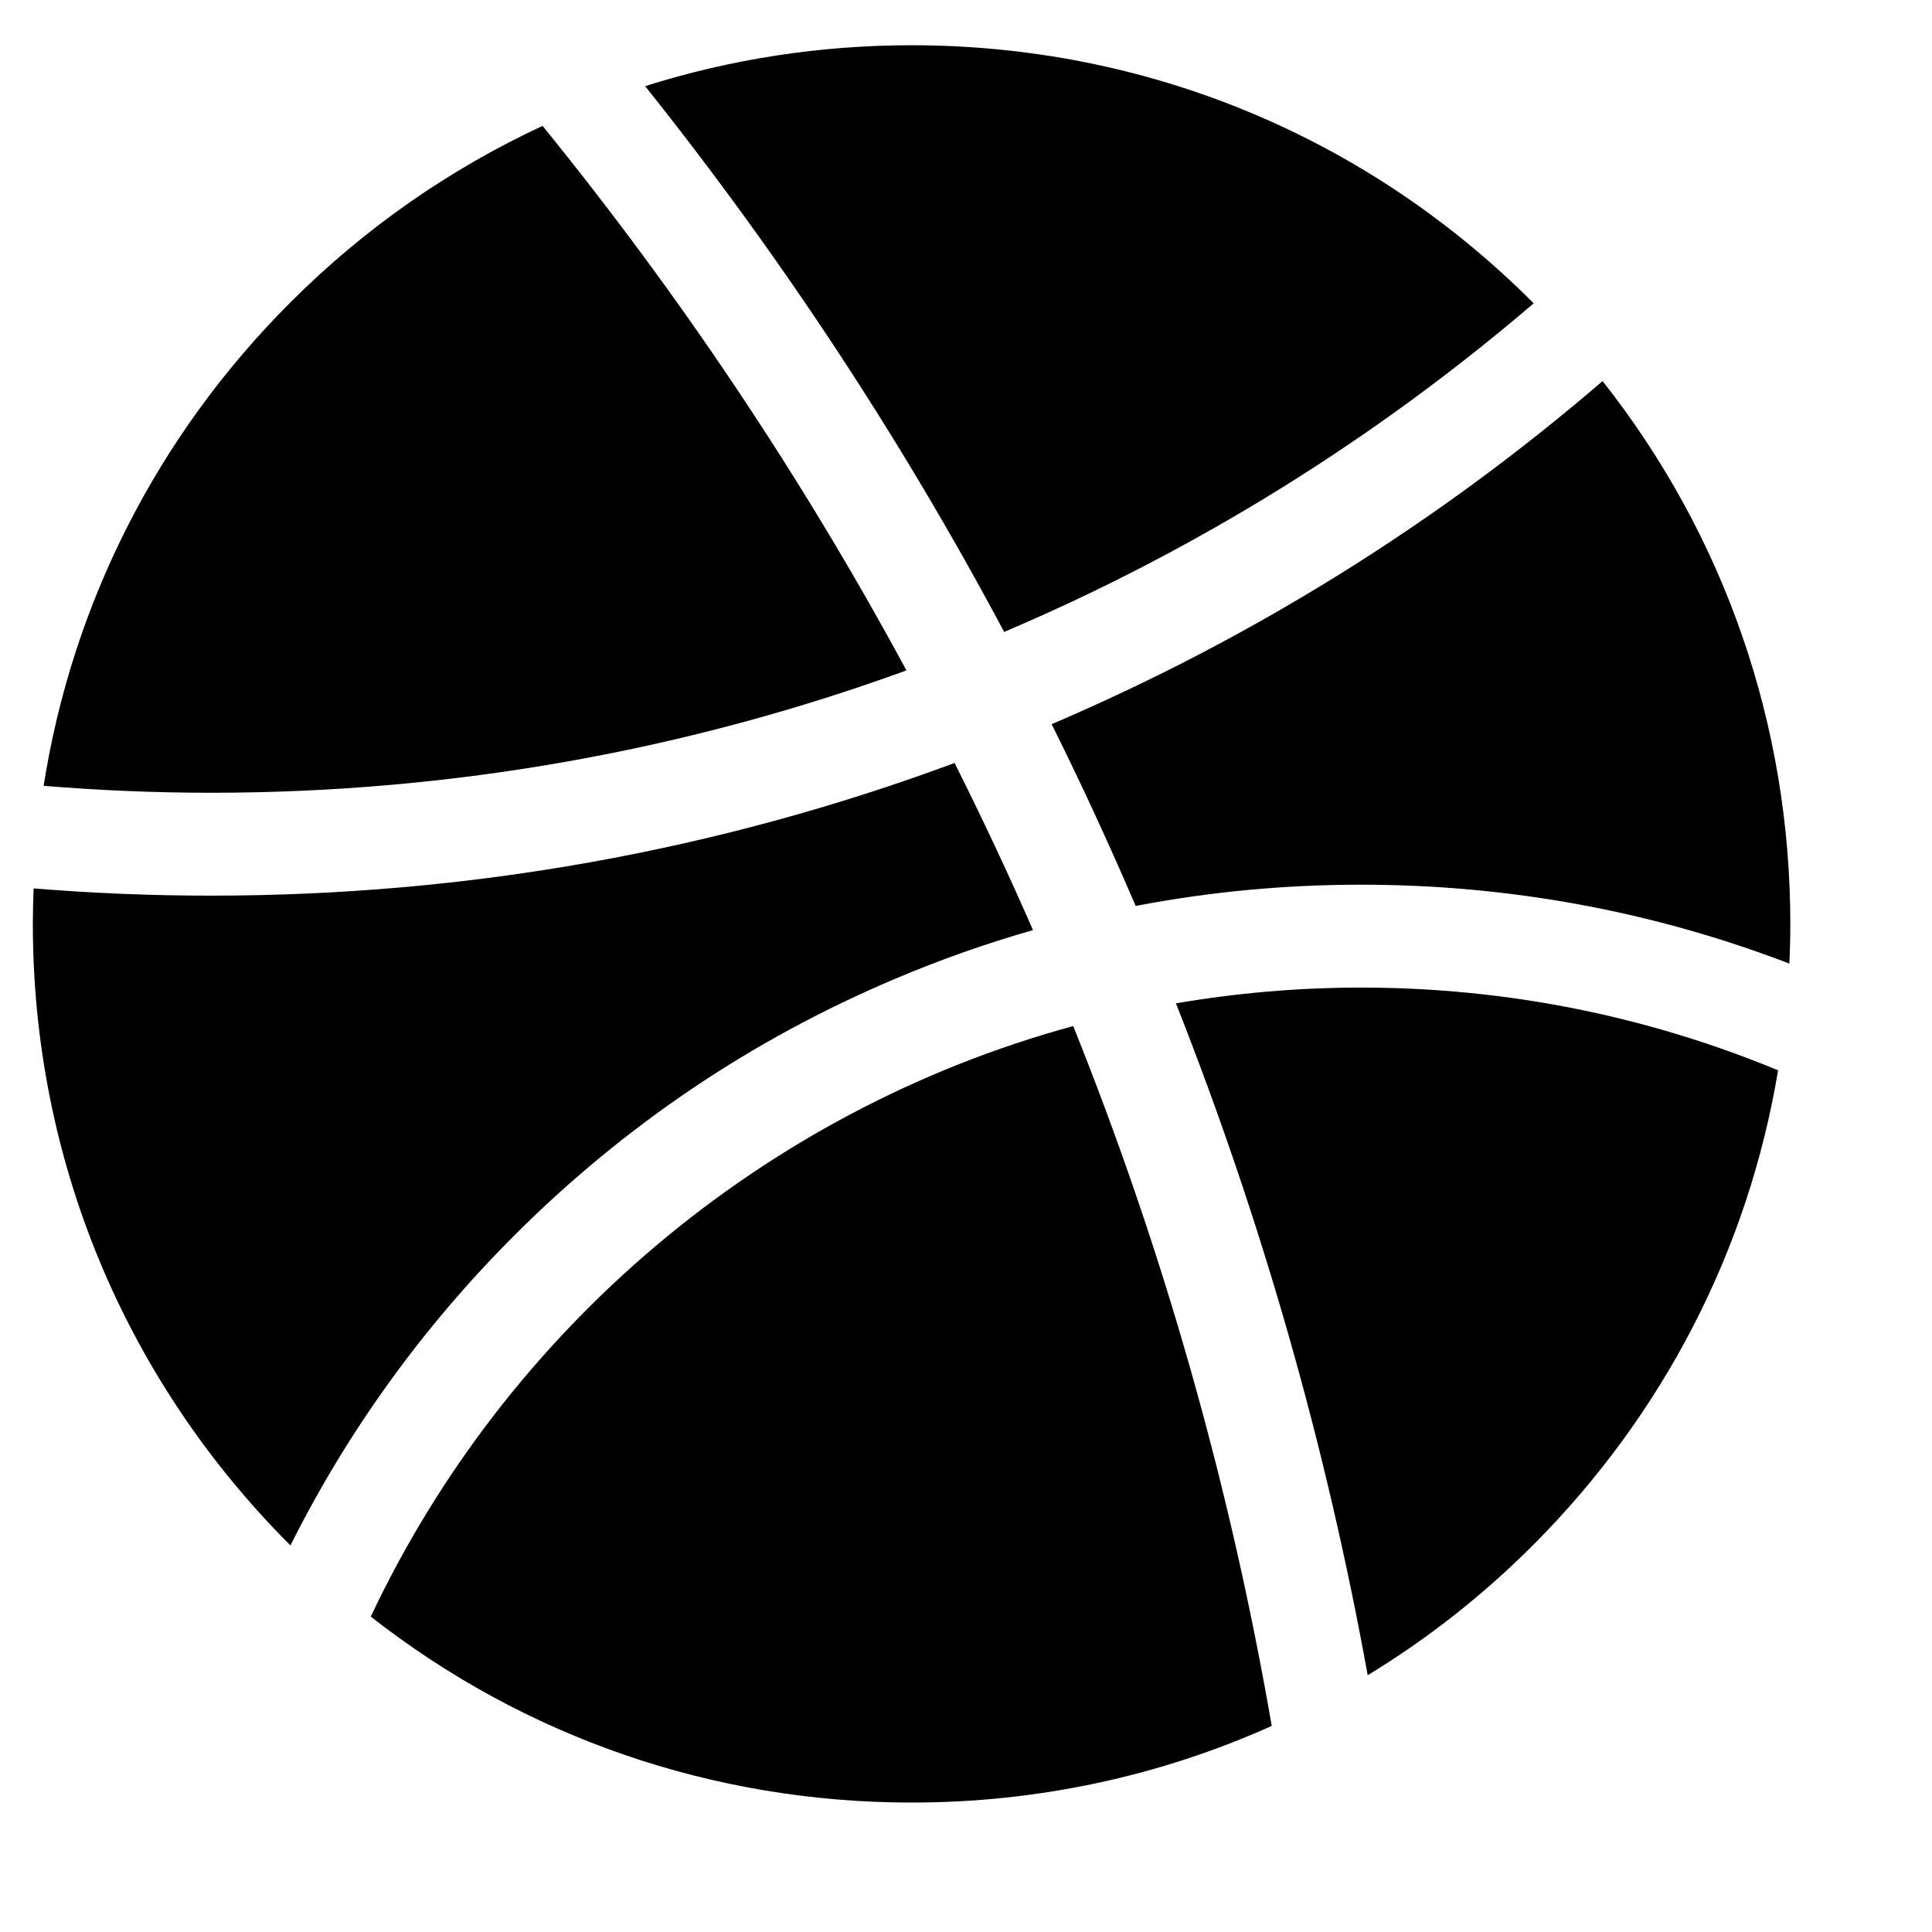 <svg width="12" height="12" viewBox="0 0 12 12" fill="none" xmlns="http://www.w3.org/2000/svg">
<g clip-path="url(#clip0)">
<path d="M7.304 6.232C7.839 7.586 8.237 8.981 8.495 10.405C8.864 10.181 9.208 9.911 9.521 9.598C10.334 8.784 10.859 7.76 11.044 6.648C10.245 6.317 9.371 6.134 8.454 6.134C8.062 6.134 7.678 6.168 7.304 6.232Z" fill="black"/>
<path d="M9.526 1.884C9.524 1.882 9.523 1.881 9.521 1.879C8.491 0.848 7.12 0.281 5.662 0.281C5.092 0.281 4.535 0.368 4.007 0.535C4.854 1.596 5.599 2.728 6.237 3.925C7.44 3.414 8.547 2.722 9.526 1.884Z" fill="black"/>
<path d="M9.954 2.367C8.928 3.249 7.781 3.964 6.532 4.498C6.716 4.868 6.89 5.245 7.054 5.627C7.512 5.539 7.98 5.495 8.454 5.495C9.373 5.495 10.266 5.66 11.114 5.985C11.118 5.904 11.12 5.821 11.12 5.739C11.12 4.5 10.71 3.325 9.954 2.367Z" fill="black"/>
<path d="M2.303 10.041C3.258 10.79 4.429 11.196 5.662 11.196C6.446 11.196 7.204 11.032 7.899 10.72C7.638 9.212 7.222 7.758 6.666 6.373C4.735 6.9 3.143 8.26 2.303 10.041Z" fill="black"/>
<path d="M5.559 6.08C5.839 5.961 6.126 5.86 6.416 5.777C6.263 5.426 6.1 5.08 5.929 4.739C4.454 5.286 2.904 5.563 1.311 5.563C0.941 5.563 0.574 5.548 0.209 5.518C0.206 5.592 0.204 5.665 0.204 5.739C0.204 7.197 0.772 8.567 1.803 9.598C1.803 9.598 1.803 9.599 1.804 9.599C2.16 8.888 2.626 8.242 3.195 7.673C3.878 6.99 4.673 6.454 5.559 6.08Z" fill="black"/>
<path d="M5.63 4.164C4.982 2.964 4.224 1.833 3.37 0.782C2.795 1.049 2.264 1.417 1.803 1.879C0.977 2.705 0.449 3.749 0.271 4.881C0.614 4.909 0.961 4.924 1.311 4.924C2.827 4.924 4.282 4.655 5.63 4.164Z" fill="black"/>
</g>
<defs>
<clipPath id="clip0">
<rect x="0.204" y="0.281" width="10.916" height="10.916" fill="white"/>
</clipPath>
</defs>
</svg>
